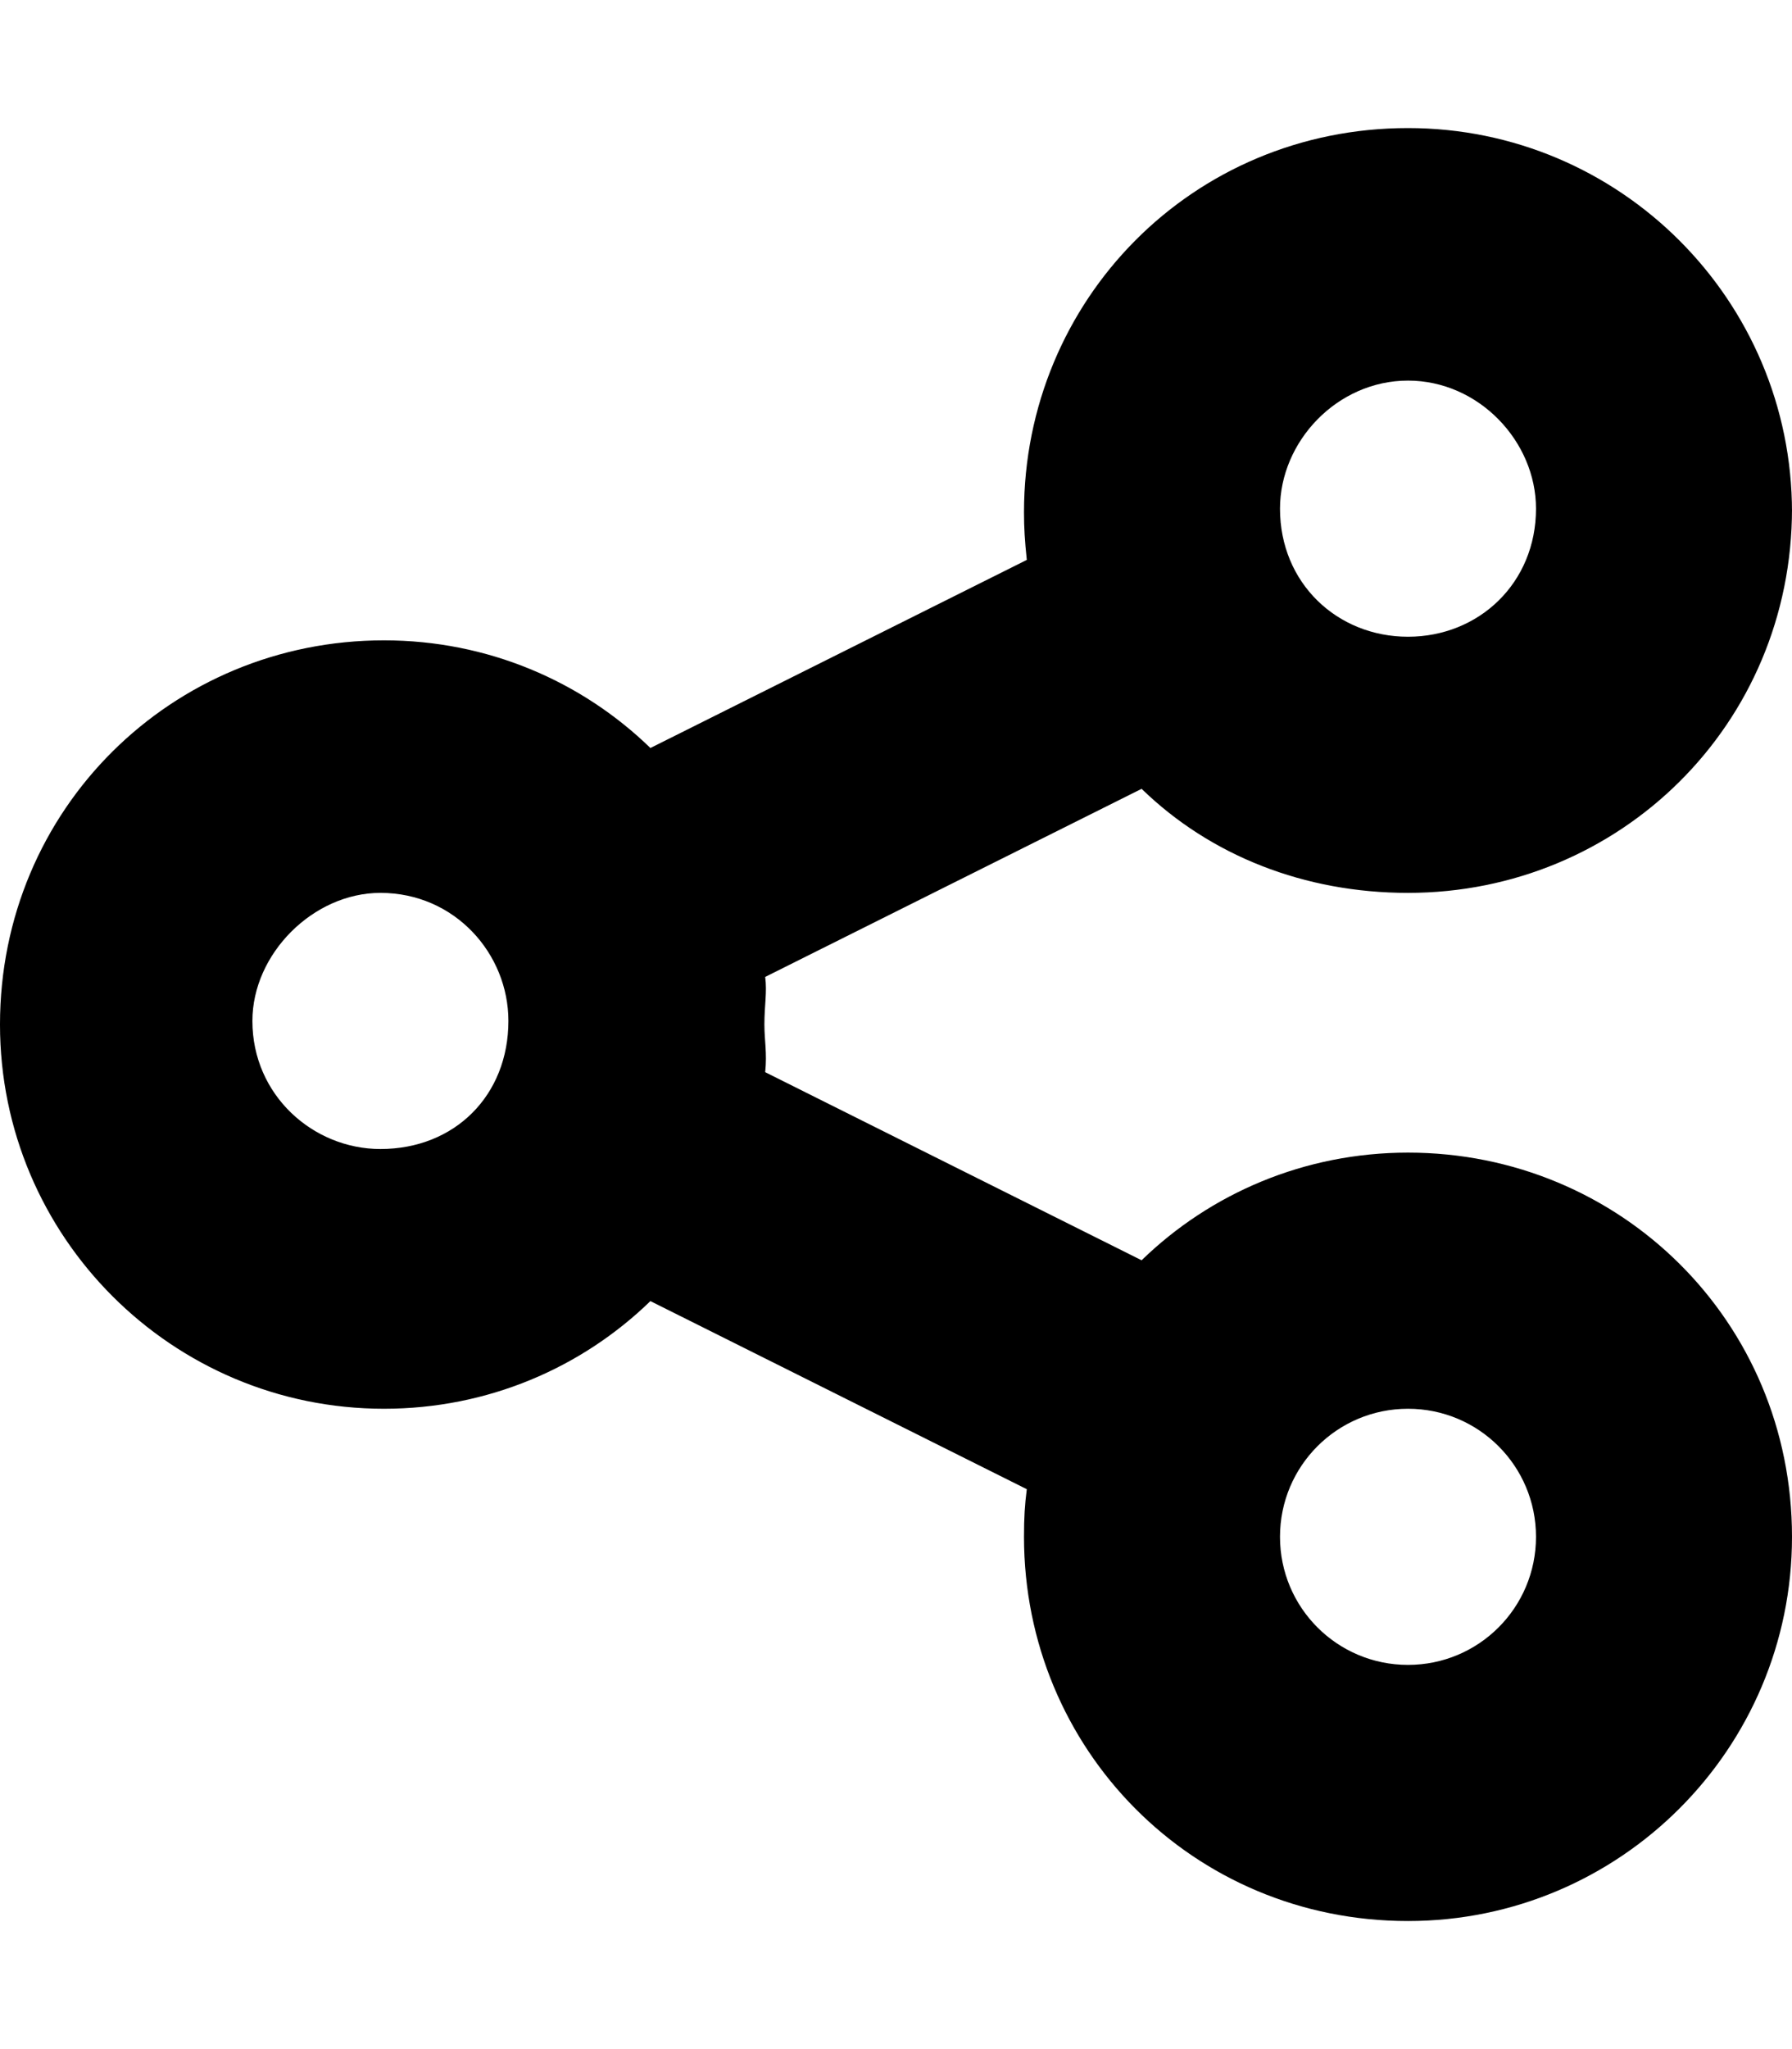 <?xml version="1.0" encoding="UTF-8"?><svg viewBox="0 0 448 512" xmlns="http://www.w3.org/2000/svg"><path d="m448 127.1c0 53.9-43 96-96 96-25.9 0-49.4-9.3-66.6-26l-94.1 47c0.5 3.9-0.2 7-0.2 11.9 0 4 0.7 7.1 0.2 11.9l94.1 47c17.2-16.7 40.7-26.9 66.6-26.9 53 0 96 42.1 96 96 0 53-43 96-96 96-53.9 0-96-43-96-96 0-4.9 0.2-8 0.7-11.9l-94.1-47c-17.2 16.7-40.7 26.9-66.6 26.9-53.02 0-96-43-96-96 0-53.9 42.98-96 96-96 25.9 0 49.4 10.2 66.6 26.9l94.1-47c-0.5-4.8-0.7-7.9-0.7-11.9 0-53.02 42.1-96 96-96 53 0 96 42.98 96 96v-0.9zm-352.9 160c18.6 0 32-13.4 32-32 0-16.8-13.4-32-32-32-16.77 0-32 15.2-32 32 0 18.6 15.23 32 32 32zm256.9-192c-17.7 0-32 15.2-32 32 0 18.6 14.3 32 32 32s32-13.4 32-32c0-16.8-14.3-32-32-32zm0 320.9c17.7 0 32-14.3 32-32s-14.3-32-32-32-32 14.3-32 32 14.3 32 32 32z"/></svg>
